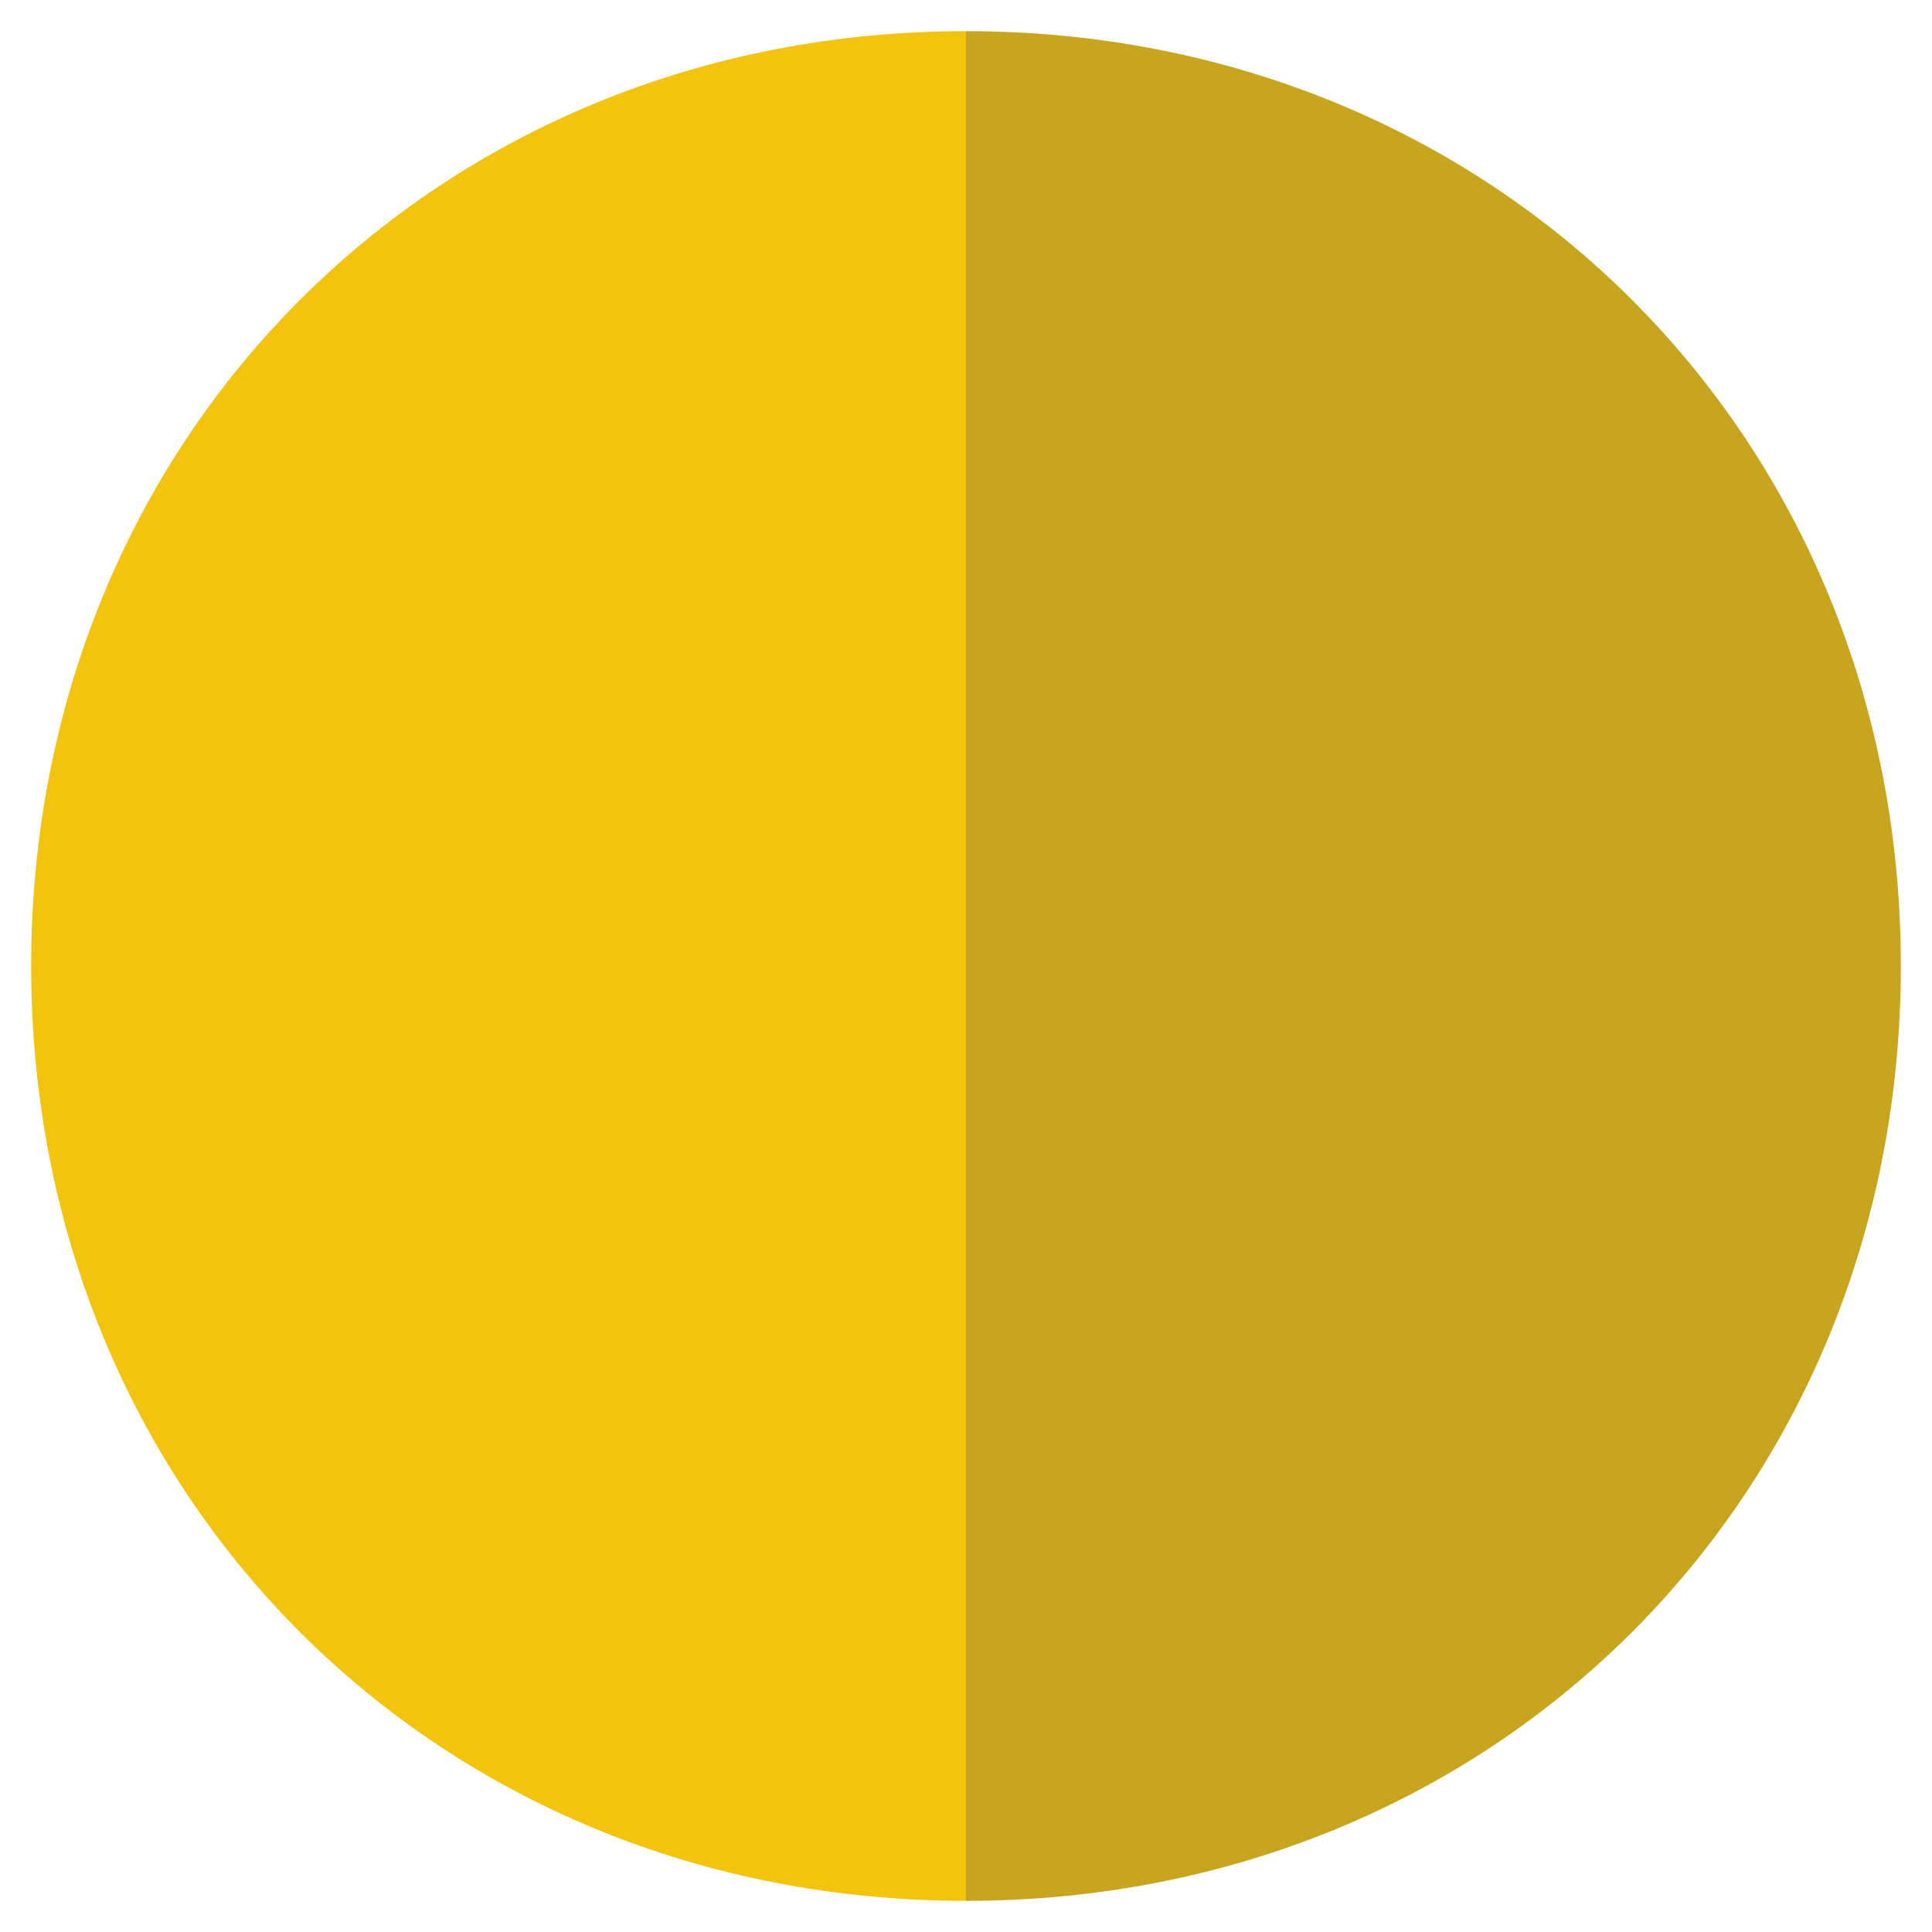 <?xml version="1.0" encoding="UTF-8"?>
<!DOCTYPE svg PUBLIC "-//W3C//DTD SVG 1.0//EN" "http://www.w3.org/TR/2001/REC-SVG-20010904/DTD/svg10.dtd">
<!-- Creator: CorelDRAW X7 -->
<svg xmlns="http://www.w3.org/2000/svg" xml:space="preserve" width="62px" height="62px" version="1.0" style="shape-rendering:geometricPrecision; text-rendering:geometricPrecision; image-rendering:optimizeQuality; fill-rule:evenodd; clip-rule:evenodd"
viewBox="0 0 62 62"
 xmlns:xlink="http://www.w3.org/1999/xlink">
 <defs>
  <style type="text/css">
   <![CDATA[
    .fil1 {fill:#C7A51F}
    .fil0 {fill:#F3C40E}
   ]]>
  </style>
 </defs>
 <g id="Layer_x0020_1">
  <path class="fil0" d="M31 31l0 30c-17,0 -30,-13 -30,-30 0,-17 13,-30 30,-30l0 30z"/>
  <path class="fil1" d="M31 31l0 -30c17,0 30,13 30,30 0,17 -13,30 -30,30l0 -30z"/>
 </g>
</svg>
